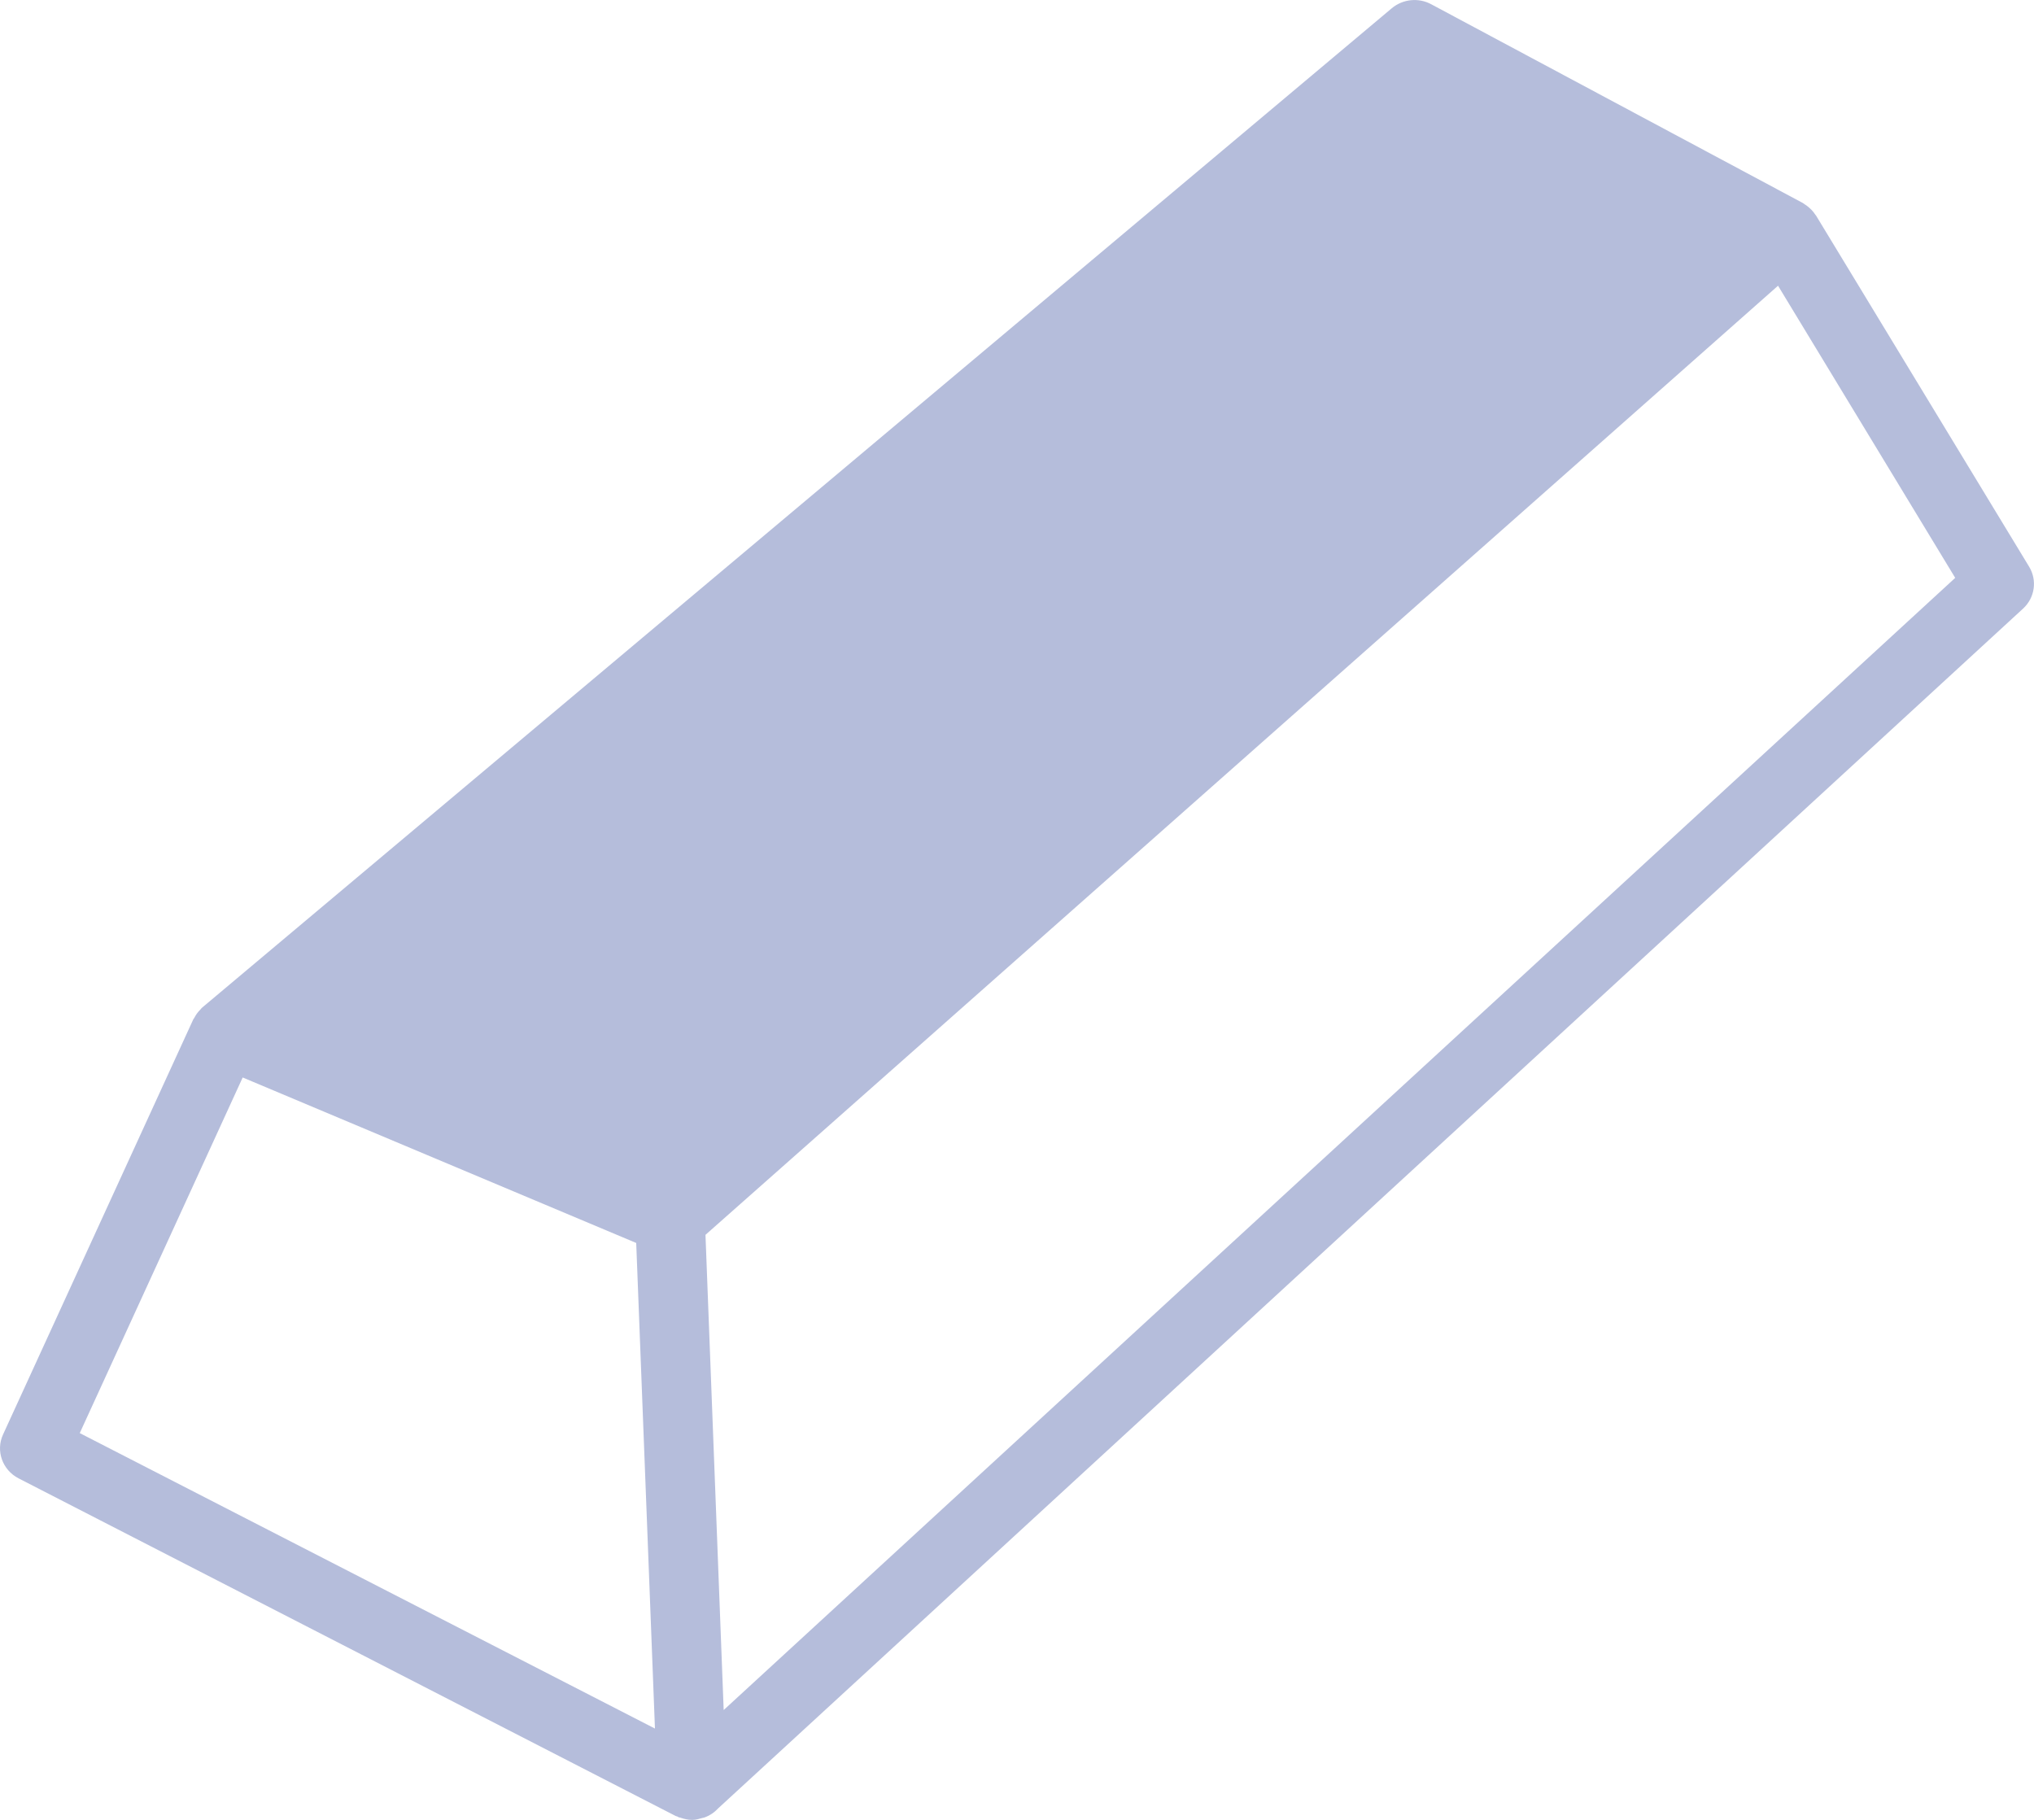 <svg width="19" height="17" viewBox="0 0 19 17" fill="none" xmlns="http://www.w3.org/2000/svg">
<path d="M18.954 5.293L16.963 2.012C16.962 2.011 16.96 2.01 16.959 2.008C16.937 1.973 16.908 1.944 16.874 1.919C16.868 1.915 16.863 1.911 16.857 1.908C16.851 1.904 16.846 1.899 16.84 1.896L13.368 0.039C13.25 -0.024 13.104 -0.009 13.001 0.077L1.891 9.41C1.888 9.412 1.887 9.415 1.884 9.416C1.88 9.42 1.877 9.425 1.873 9.429C1.849 9.453 1.829 9.48 1.814 9.51C1.812 9.514 1.808 9.516 1.806 9.521L0.029 13.399C-0.042 13.552 0.022 13.732 0.174 13.81L6.312 16.964C6.317 16.966 6.323 16.967 6.328 16.969C6.332 16.971 6.335 16.974 6.34 16.976C6.344 16.978 6.349 16.977 6.354 16.979C6.389 16.991 6.426 17 6.463 17C6.465 17 6.468 17 6.47 17C6.502 17 6.532 16.99 6.562 16.982C6.569 16.98 6.576 16.98 6.582 16.977C6.632 16.959 6.675 16.929 6.71 16.891L18.898 5.685C19.008 5.584 19.032 5.421 18.954 5.293ZM0.745 13.387L2.267 10.065L5.943 11.611L6.118 16.147L0.745 13.387ZM6.76 15.974L6.59 11.535L11.955 6.787L16.609 2.669L18.264 5.398L6.76 15.974Z" fill="#B5BDDB"/>
</svg>
